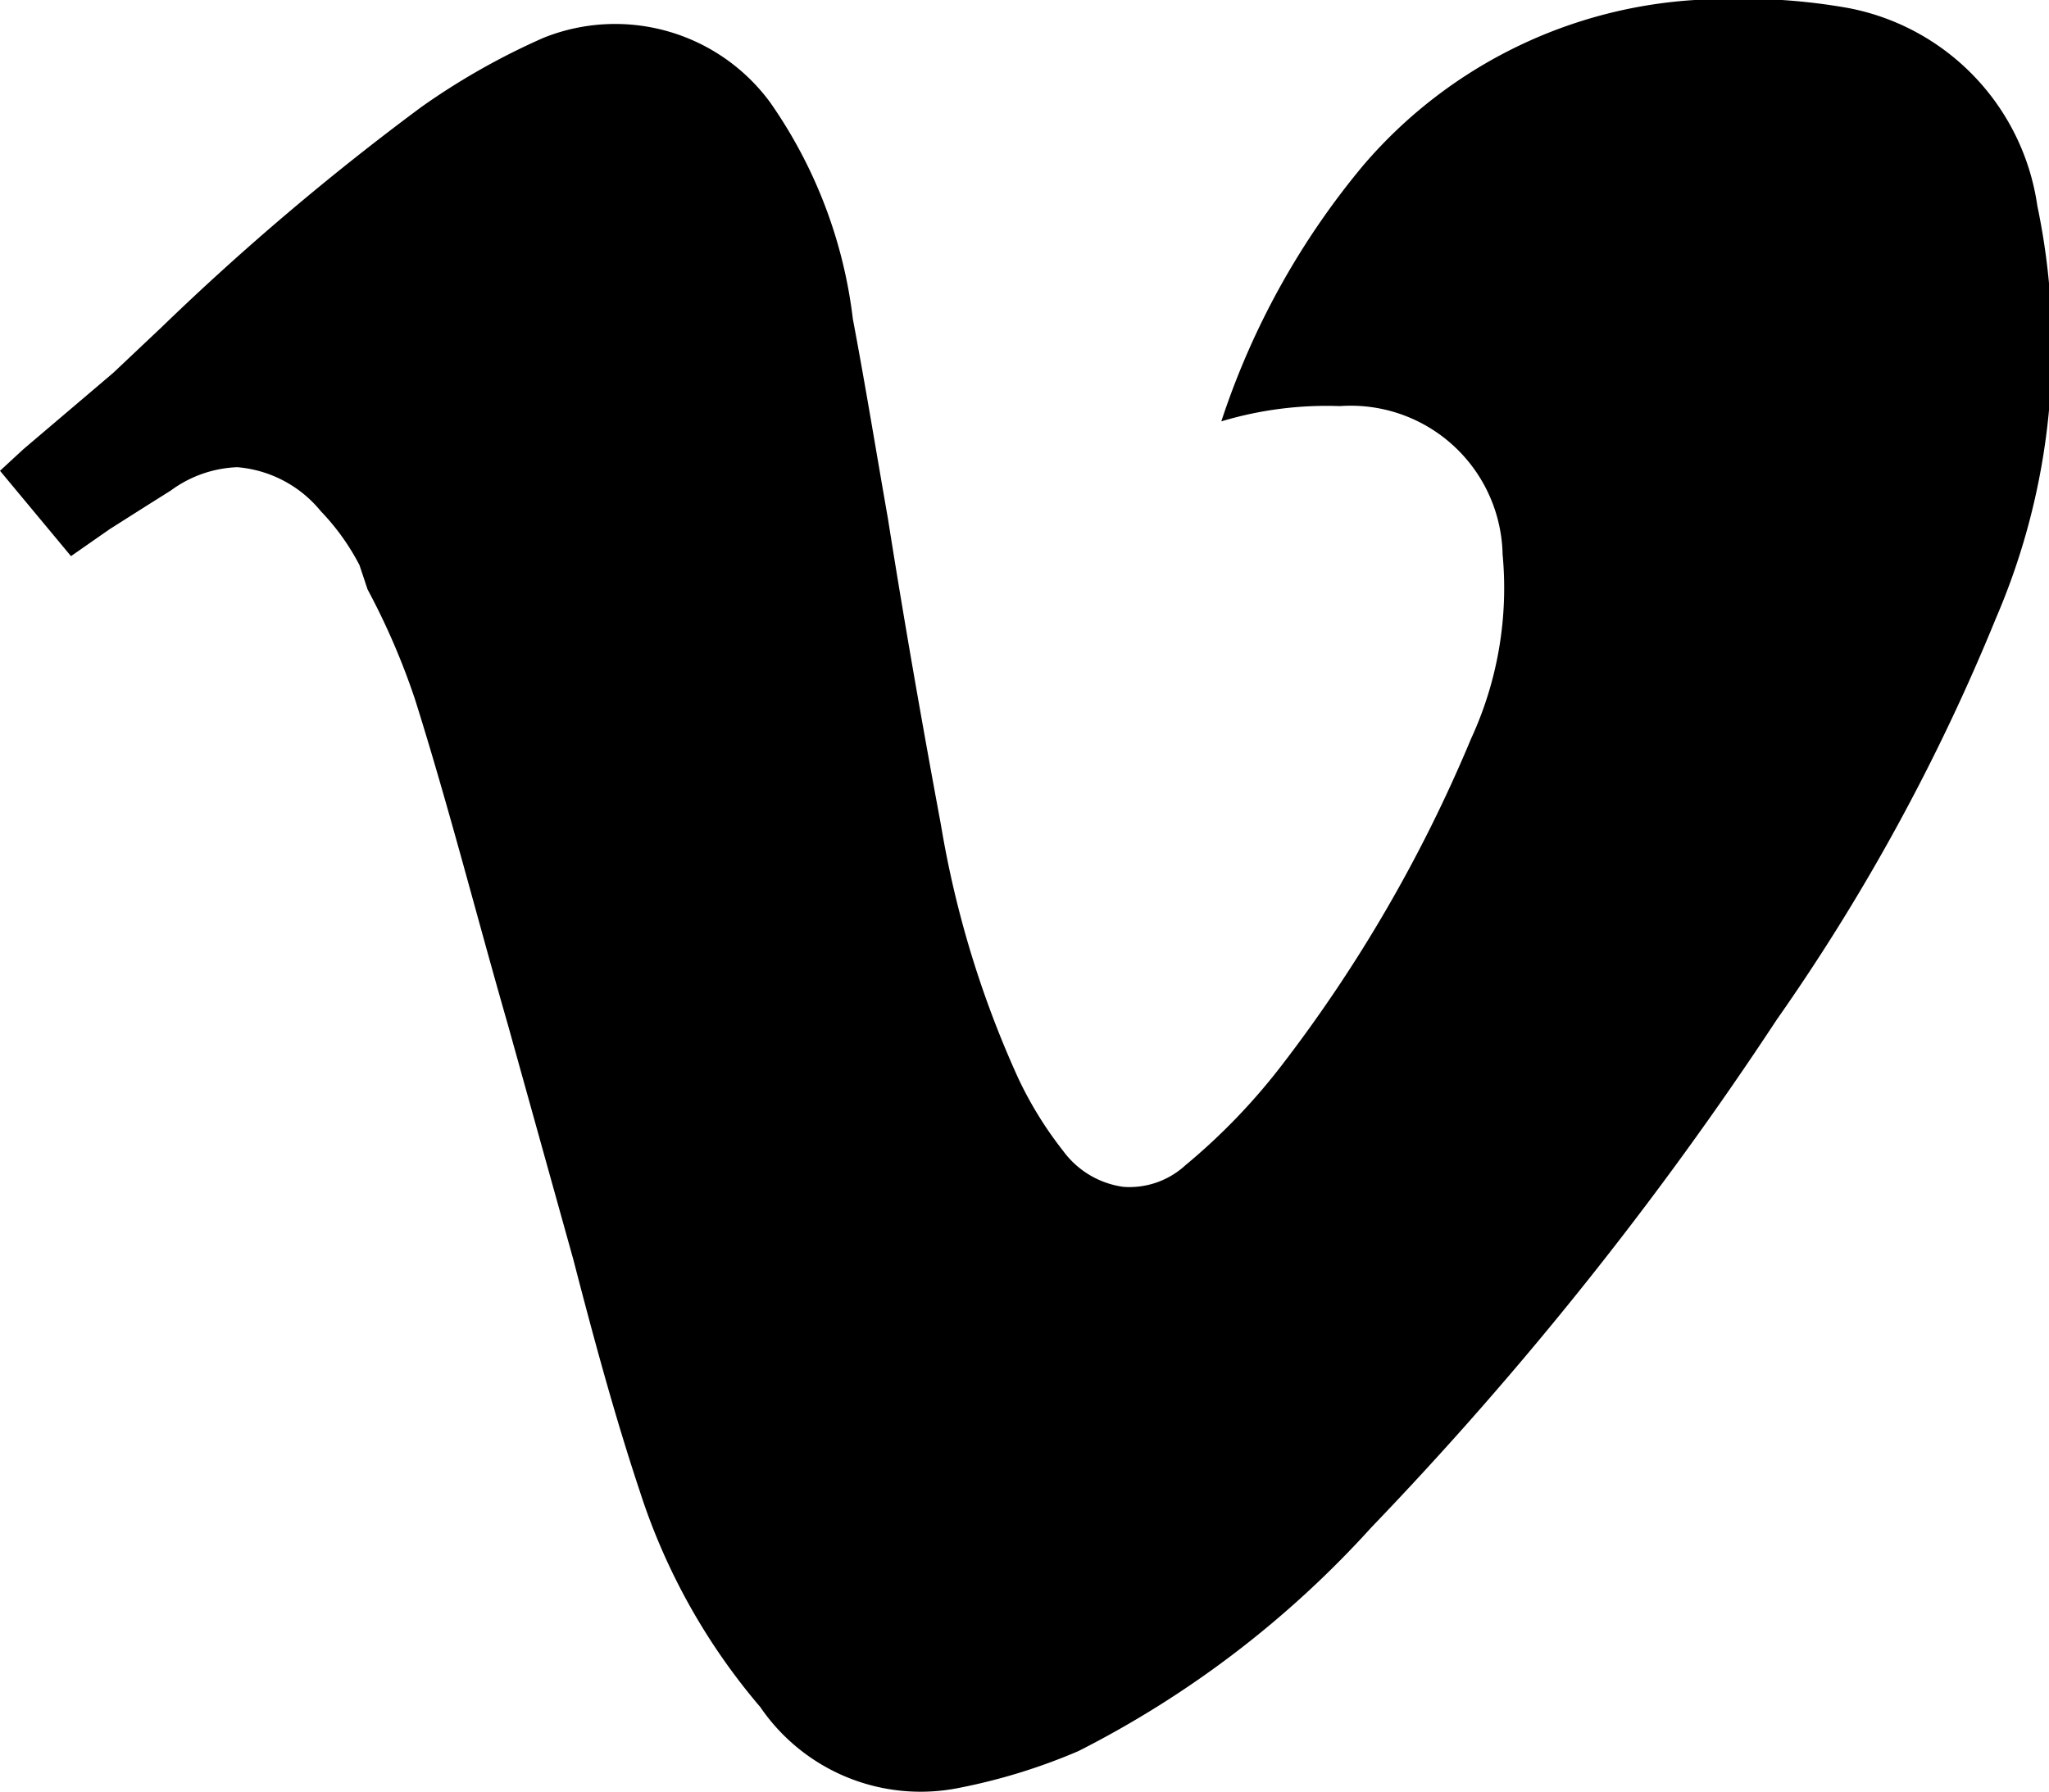 <svg id="Layer_1" data-name="Layer 1" fill="black" xmlns="http://www.w3.org/2000/svg" viewBox="0 0 22.8 19.95"><path d="M22.21,6.88a22.67,22.67,0,0,1-2.44,4.47A39.48,39.48,0,0,1,15.26,17,11.26,11.26,0,0,1,12,19.49a6.54,6.54,0,0,1-1.33.41A2.16,2.16,0,0,1,8.46,19a7,7,0,0,1-1.34-2.4c-.28-.84-.52-1.73-.74-2.58l-.73-2.62C5.31,10.22,5,9,4.62,7.79a7.87,7.87,0,0,0-.53-1.23L4,6.29a2.57,2.57,0,0,0-.43-.6,1.34,1.34,0,0,0-.93-.49,1.33,1.33,0,0,0-.74.26l-.27.17-.41.26-.43.3L0,5.24.26,5l1-.85.54-.51A29,29,0,0,1,4.69,1.19,7.76,7.76,0,0,1,6.05.42a2.14,2.14,0,0,1,2.52.72,5.29,5.29,0,0,1,.92,2.41c.14.74.26,1.48.39,2.22.18,1.14.38,2.28.59,3.41A11.25,11.25,0,0,0,11.33,12a4.2,4.2,0,0,0,.5.81,1,1,0,0,0,.67.4.92.92,0,0,0,.69-.24,6.92,6.92,0,0,0,1.07-1.11,16.17,16.17,0,0,0,2.11-3.64,4,4,0,0,0,.35-2.05,1.69,1.69,0,0,0-1.81-1.65,4.06,4.06,0,0,0-1.32.17,8.66,8.66,0,0,1,1.58-2.85,5.28,5.28,0,0,1,4-1.85,6.67,6.67,0,0,1,1.4.1,2.62,2.62,0,0,1,2.1,2.2A7.64,7.64,0,0,1,22.21,6.88Z"/></svg>
